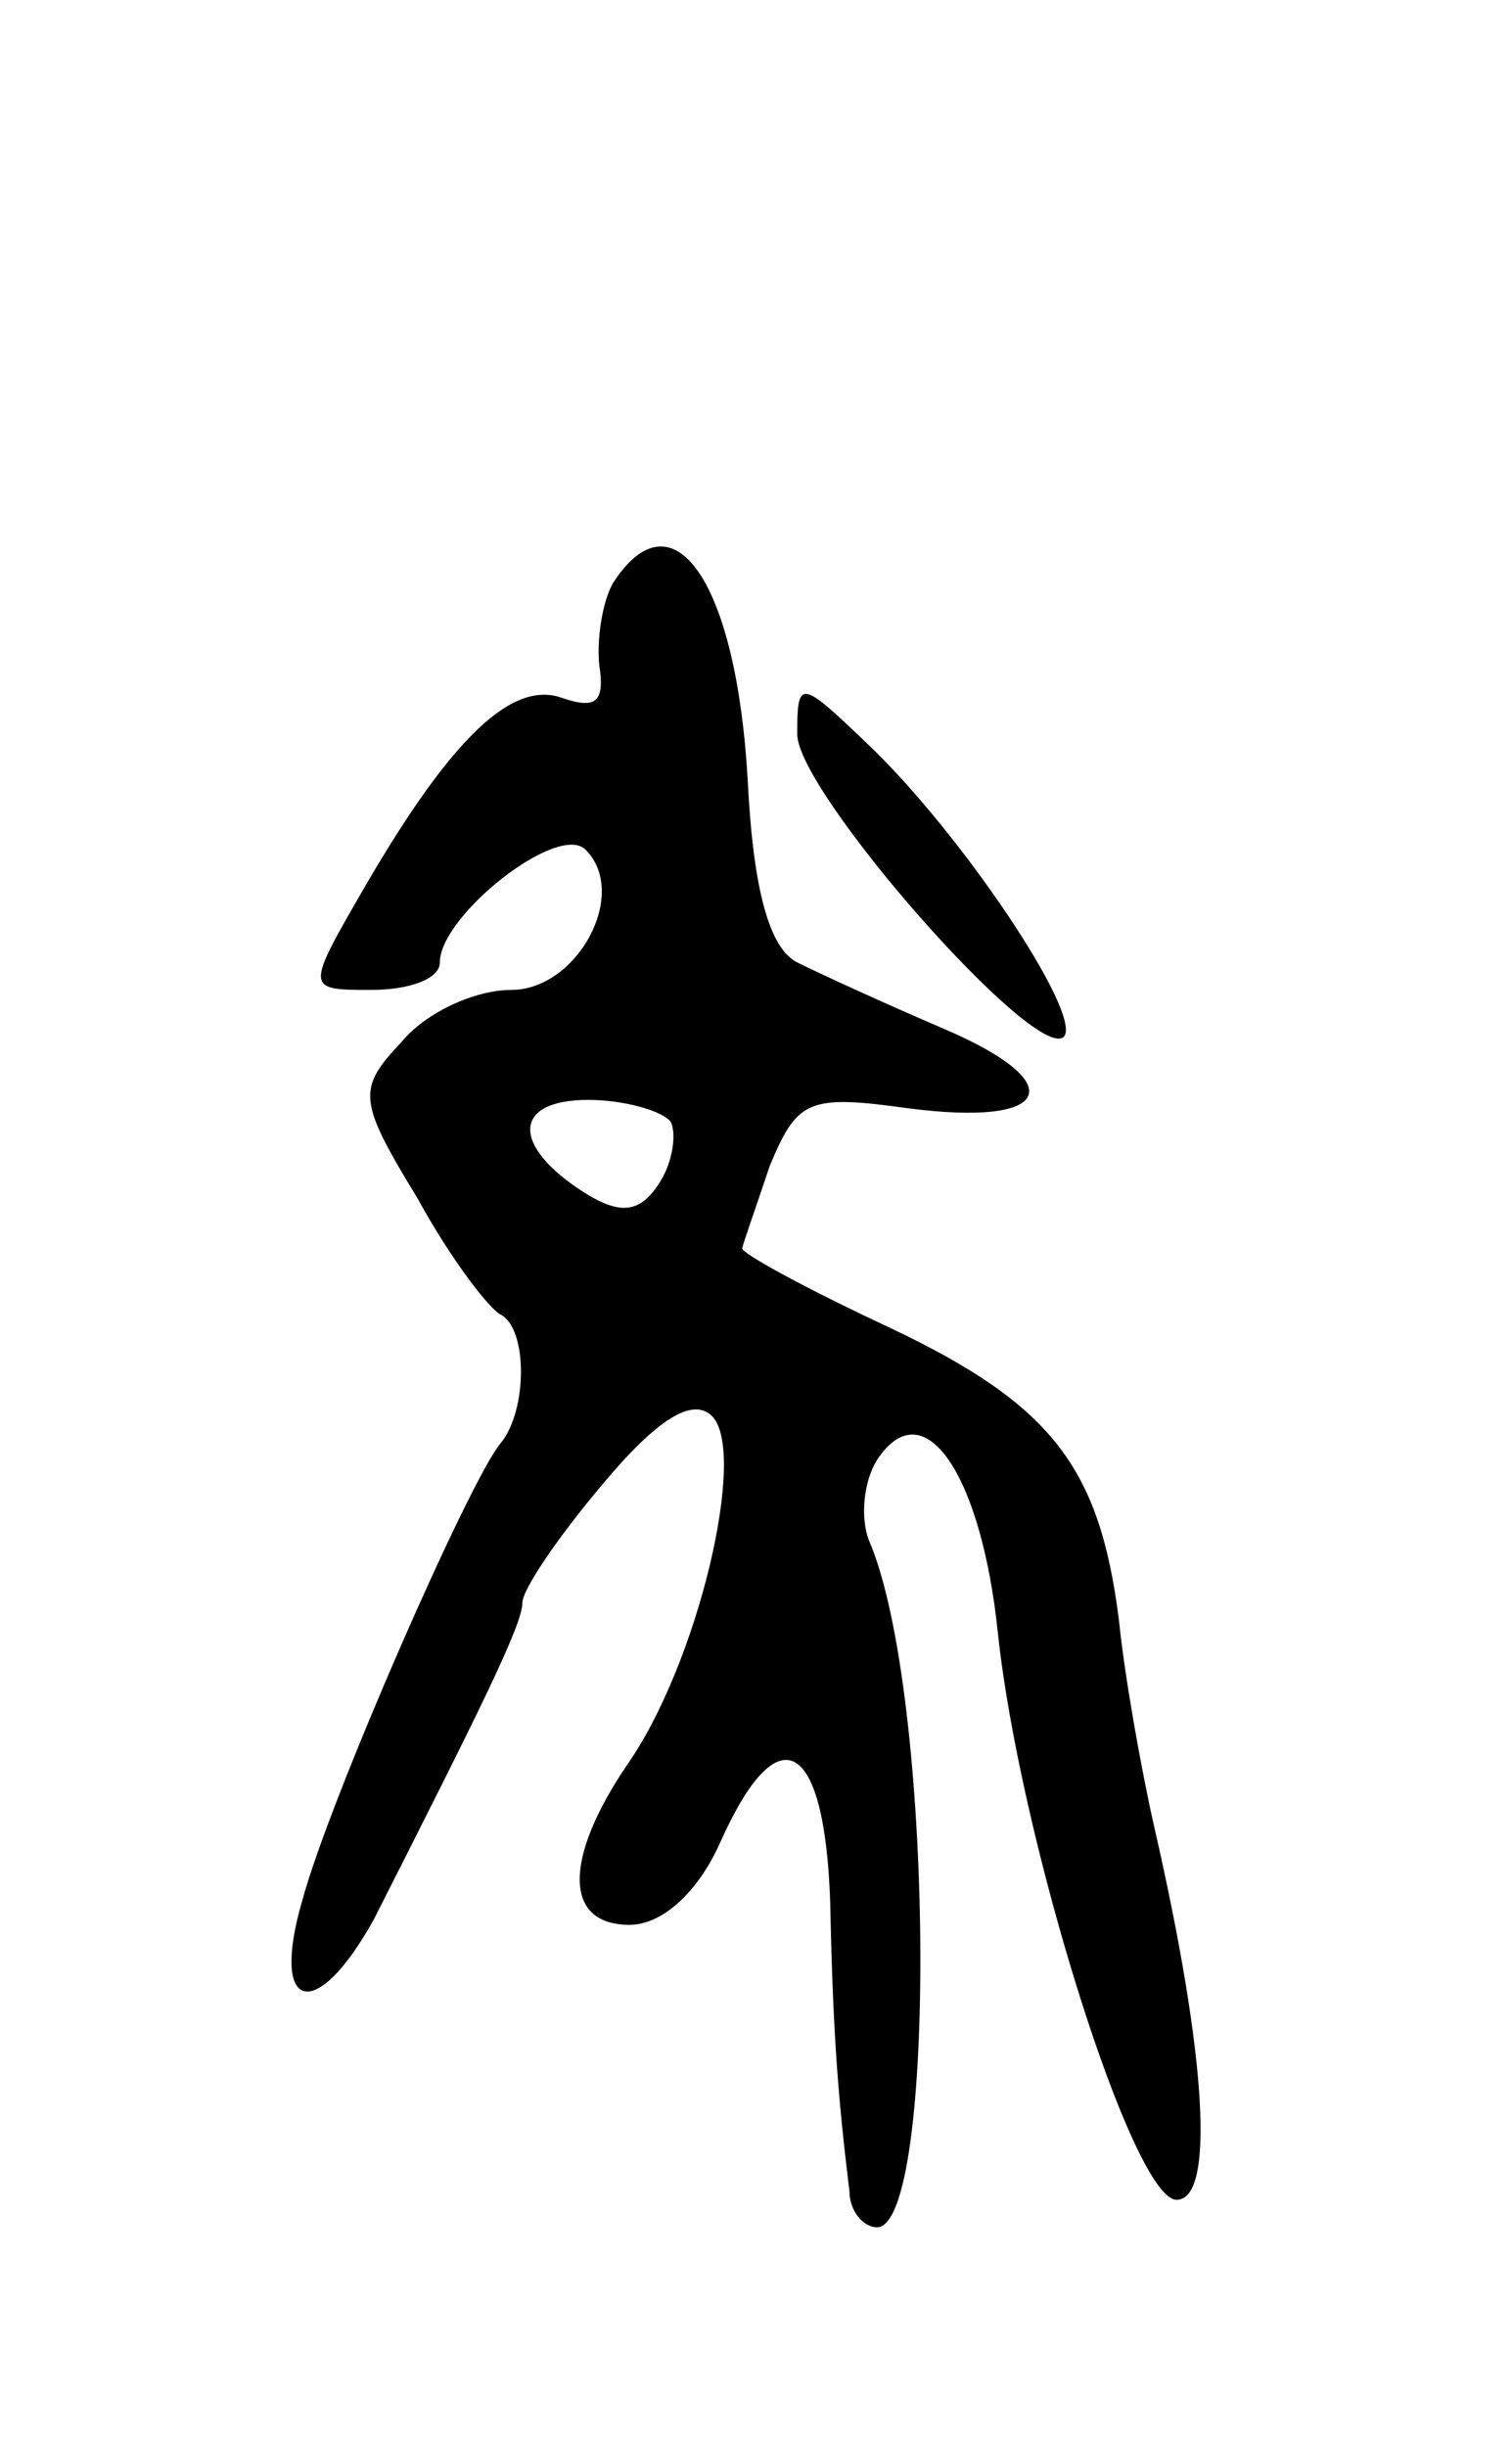 <svg version="1.0" xmlns="http://www.w3.org/2000/svg"
 width="55pt" height="89pt" viewBox="0 0 55 89"
 preserveAspectRatio="xMidYMid meet">
<g transform="translate(0,89) scale(0.1,-0.1)"
fill="#000000" stroke="none">
<path d="M223 678 c-4 -7 -6 -21 -5 -30 2 -13 -1 -16 -13 -12 -18 7 -40 -13
-72 -68 -22 -38 -22 -38 2 -38 14 0 25 4 25 10 0 17 43 51 53 41 16 -16 -3
-51 -27 -51 -13 0 -31 -8 -40 -19 -16 -17 -16 -21 6 -57 12 -22 26 -40 30 -42
10 -5 10 -35 0 -47 -11 -13 -62 -129 -72 -166 -12 -41 5 -45 26 -7 38 75 54
107 54 115 0 5 13 24 29 43 20 24 33 32 40 25 13 -13 -5 -90 -31 -127 -23 -34
-23 -58 1 -58 12 0 25 12 33 30 21 47 38 38 40 -22 1 -49 3 -72 7 -105 0 -7 5
-13 10 -13 22 0 21 195 -3 250 -3 8 -2 21 3 29 17 26 38 -5 44 -63 8 -75 49
-206 65 -206 14 0 11 52 -8 135 -5 22 -11 56 -13 76 -7 55 -24 78 -83 106 -30
14 -54 27 -54 29 0 1 5 15 10 30 10 24 14 26 50 21 53 -7 60 9 13 29 -21 9
-45 20 -53 24 -10 5 -16 26 -18 66 -4 72 -27 106 -49 72z m21 -196 c2 -4 1
-14 -4 -22 -7 -11 -14 -12 -27 -4 -27 17 -27 34 1 34 13 0 27 -4 30 -8z"/>
<path d="M290 623 c0 -21 87 -120 97 -110 7 8 -38 75 -72 107 -24 23 -25 23
-25 3z"/>
</g>
</svg>
